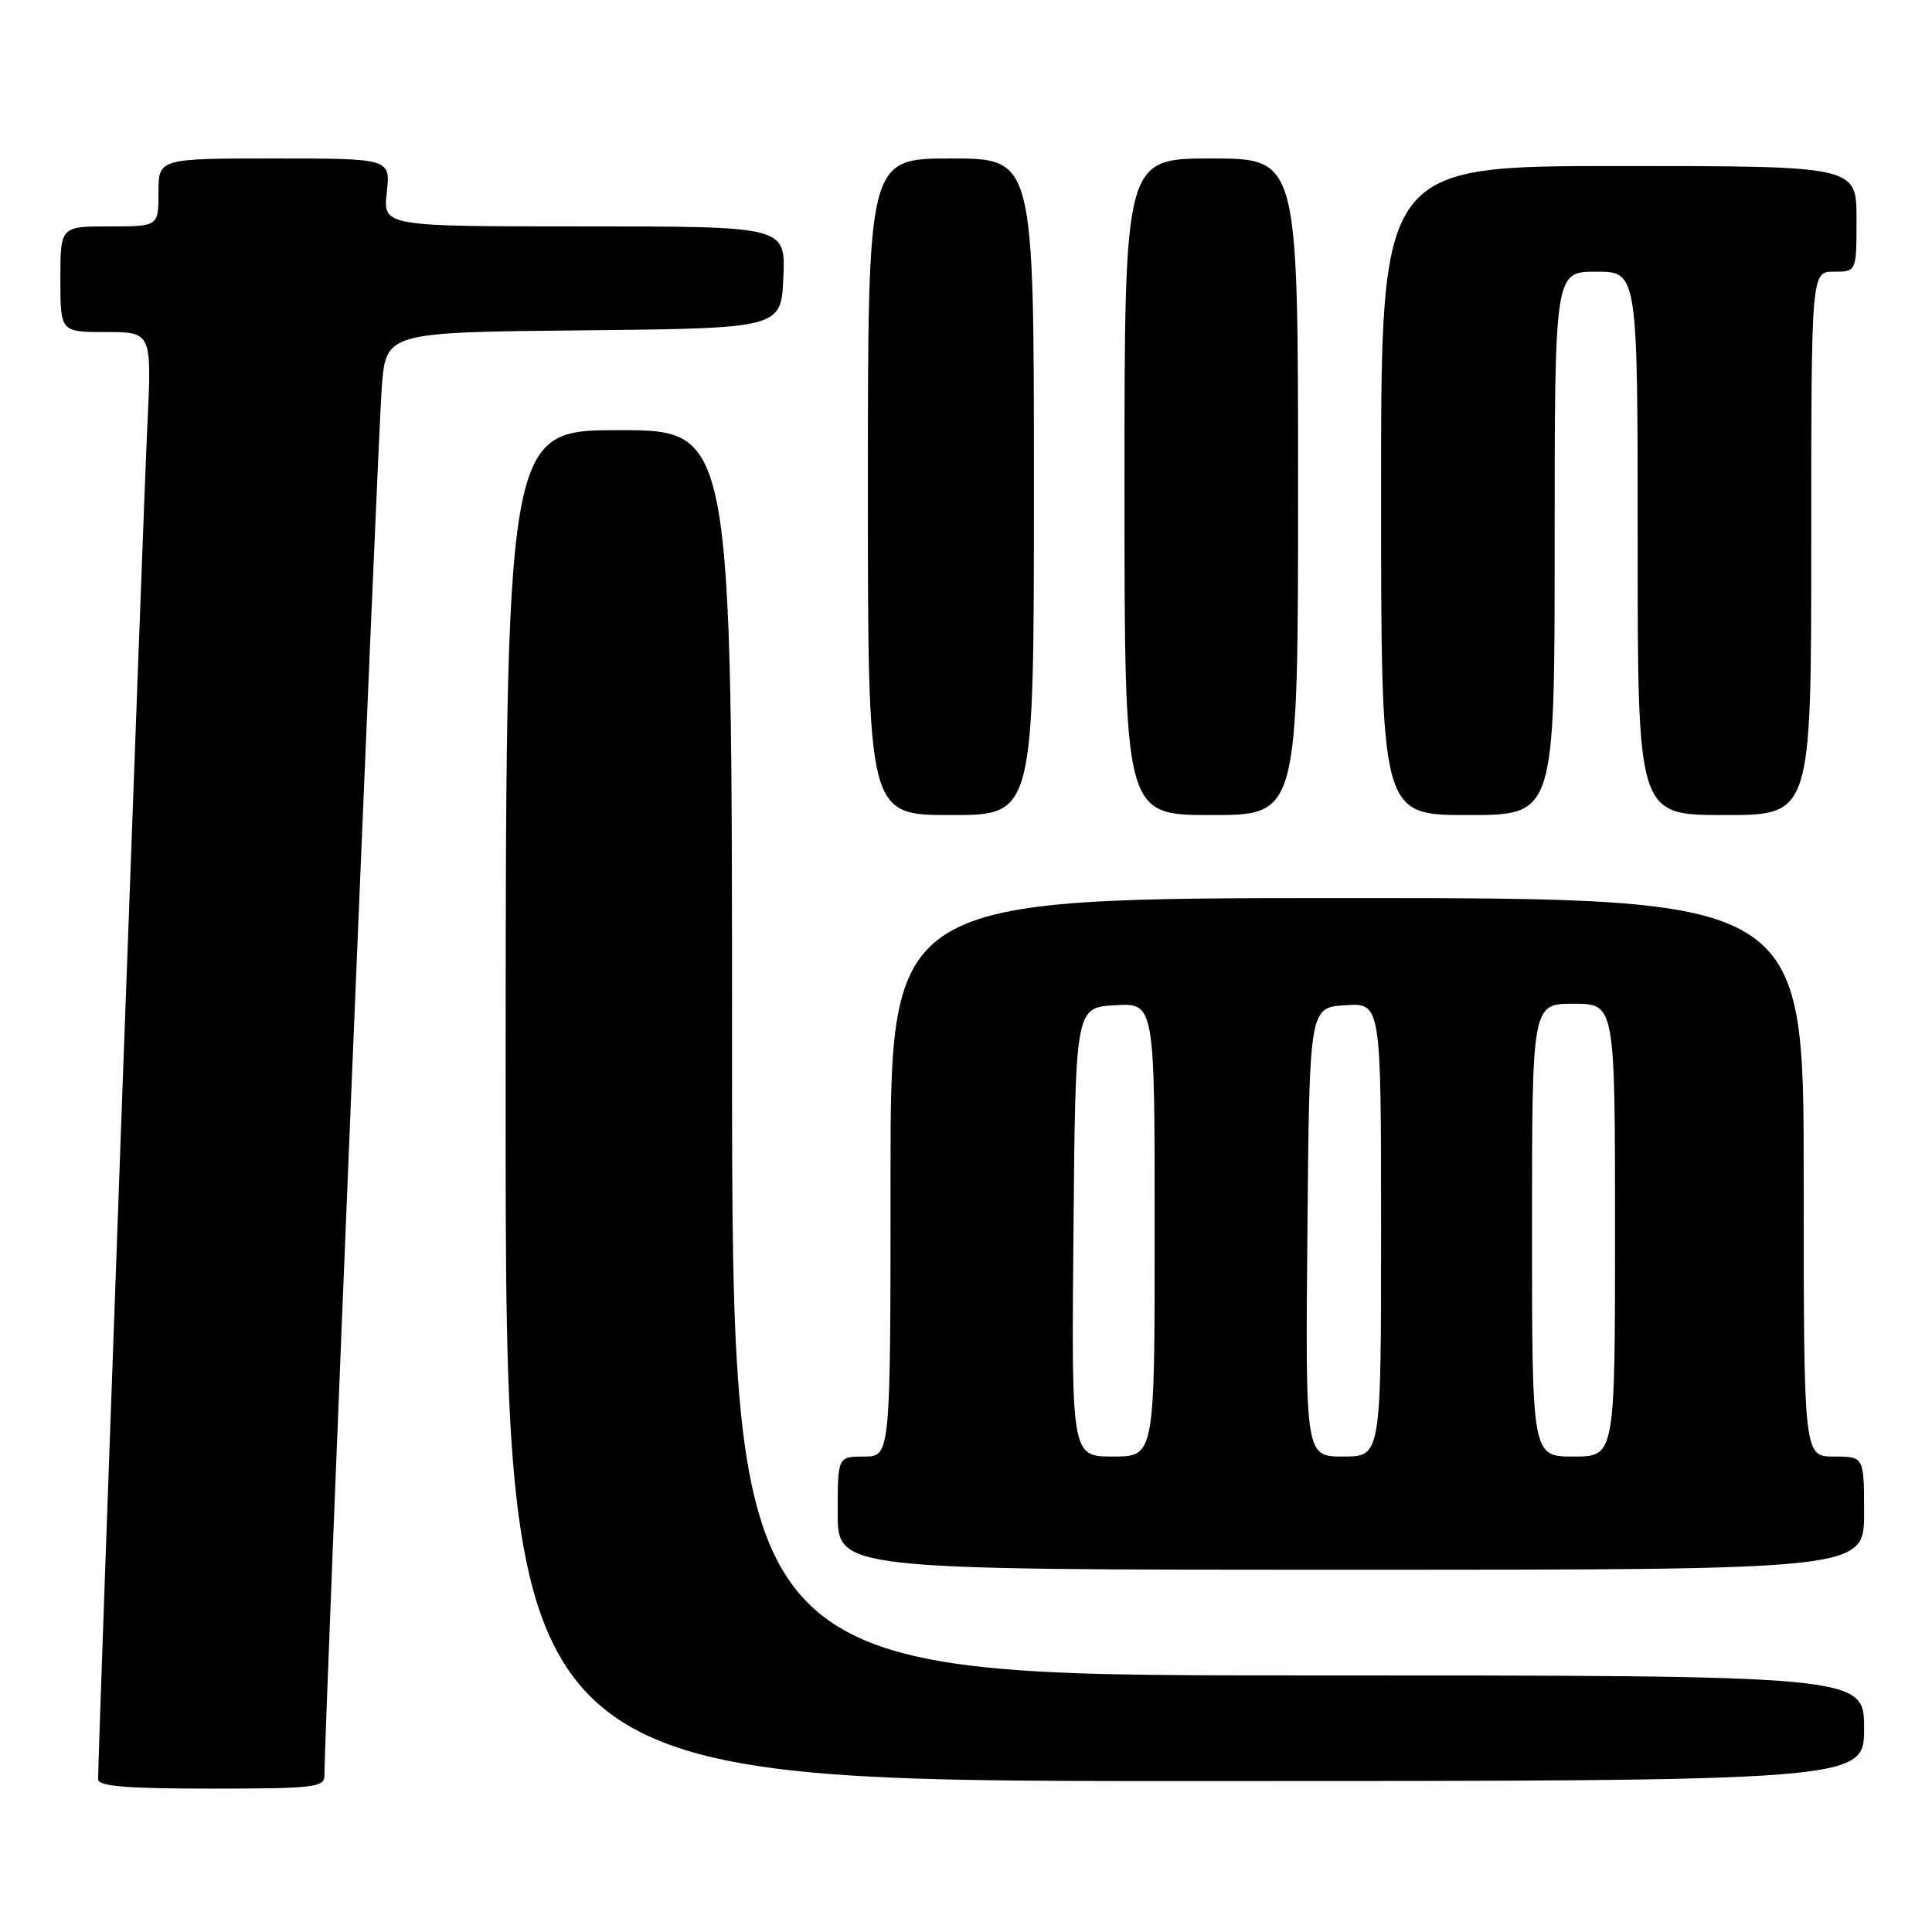 <?xml version="1.0" encoding="UTF-8" standalone="no"?>
<!DOCTYPE svg PUBLIC "-//W3C//DTD SVG 1.1//EN" "http://www.w3.org/Graphics/SVG/1.1/DTD/svg11.dtd" >
<svg xmlns="http://www.w3.org/2000/svg" xmlns:xlink="http://www.w3.org/1999/xlink" version="1.1" viewBox="0 0 256 256">
 <g >
 <path fill="currentColor"
d=" M 42.99 235.25 C 42.95 230.33 50.09 57.46 50.59 51.27 C 51.17 44.03 51.17 44.03 77.33 43.77 C 103.50 43.50 103.50 43.50 103.80 36.75 C 104.09 30.00 104.09 30.00 77.42 30.00 C 50.74 30.00 50.74 30.00 51.25 25.50 C 51.75 21.00 51.75 21.00 36.38 21.00 C 21.00 21.00 21.00 21.00 21.00 25.50 C 21.00 30.00 21.00 30.00 14.50 30.00 C 8.00 30.00 8.00 30.00 8.00 37.00 C 8.00 44.00 8.00 44.00 14.07 44.00 C 20.13 44.00 20.13 44.00 19.51 56.75 C 18.99 67.49 13.00 232.02 13.00 235.75 C 13.00 236.69 16.67 237.00 28.00 237.00 C 41.62 237.00 43.00 236.84 42.99 235.25 Z  M 247.00 229.00 C 247.00 222.00 247.00 222.00 172.00 222.00 C 97.00 222.00 97.00 222.00 97.00 139.50 C 97.00 57.00 97.00 57.00 82.00 57.00 C 67.00 57.00 67.00 57.00 67.00 146.50 C 67.00 236.00 67.00 236.00 157.00 236.00 C 247.00 236.00 247.00 236.00 247.00 229.00 Z  M 247.00 200.50 C 247.00 193.00 247.00 193.00 243.00 193.00 C 239.00 193.00 239.00 193.00 239.00 156.00 C 239.00 119.00 239.00 119.00 178.50 119.00 C 118.00 119.00 118.00 119.00 118.00 156.00 C 118.00 193.00 118.00 193.00 114.50 193.00 C 111.00 193.00 111.00 193.00 111.00 200.50 C 111.00 208.00 111.00 208.00 179.00 208.00 C 247.00 208.00 247.00 208.00 247.00 200.50 Z  M 137.00 64.50 C 137.00 21.00 137.00 21.00 126.00 21.00 C 115.00 21.00 115.00 21.00 115.00 64.50 C 115.00 108.00 115.00 108.00 126.00 108.00 C 137.00 108.00 137.00 108.00 137.00 64.50 Z  M 172.00 64.50 C 172.00 21.00 172.00 21.00 160.50 21.00 C 149.00 21.00 149.00 21.00 149.00 64.50 C 149.00 108.00 149.00 108.00 160.50 108.00 C 172.00 108.00 172.00 108.00 172.00 64.50 Z  M 206.00 72.00 C 206.00 36.00 206.00 36.00 211.50 36.00 C 217.00 36.00 217.00 36.00 217.00 72.00 C 217.00 108.00 217.00 108.00 228.50 108.00 C 240.00 108.00 240.00 108.00 240.00 72.00 C 240.00 36.00 240.00 36.00 243.00 36.00 C 246.00 36.00 246.00 36.00 246.00 29.00 C 246.00 22.00 246.00 22.00 214.50 22.00 C 183.00 22.00 183.00 22.00 183.00 65.00 C 183.00 108.00 183.00 108.00 194.50 108.00 C 206.00 108.00 206.00 108.00 206.00 72.00 Z  M 142.24 163.25 C 142.50 133.50 142.50 133.50 147.75 133.20 C 153.00 132.90 153.00 132.90 153.00 162.95 C 153.00 193.00 153.00 193.00 147.49 193.00 C 141.97 193.00 141.97 193.00 142.24 163.25 Z  M 173.24 163.25 C 173.50 133.50 173.50 133.50 178.25 133.20 C 183.00 132.89 183.00 132.89 183.00 162.95 C 183.00 193.00 183.00 193.00 177.99 193.00 C 172.97 193.00 172.97 193.00 173.24 163.25 Z  M 203.00 163.00 C 203.00 133.00 203.00 133.00 208.50 133.00 C 214.00 133.00 214.00 133.00 214.00 163.00 C 214.00 193.00 214.00 193.00 208.50 193.00 C 203.00 193.00 203.00 193.00 203.00 163.00 Z "/>
</g>
</svg>